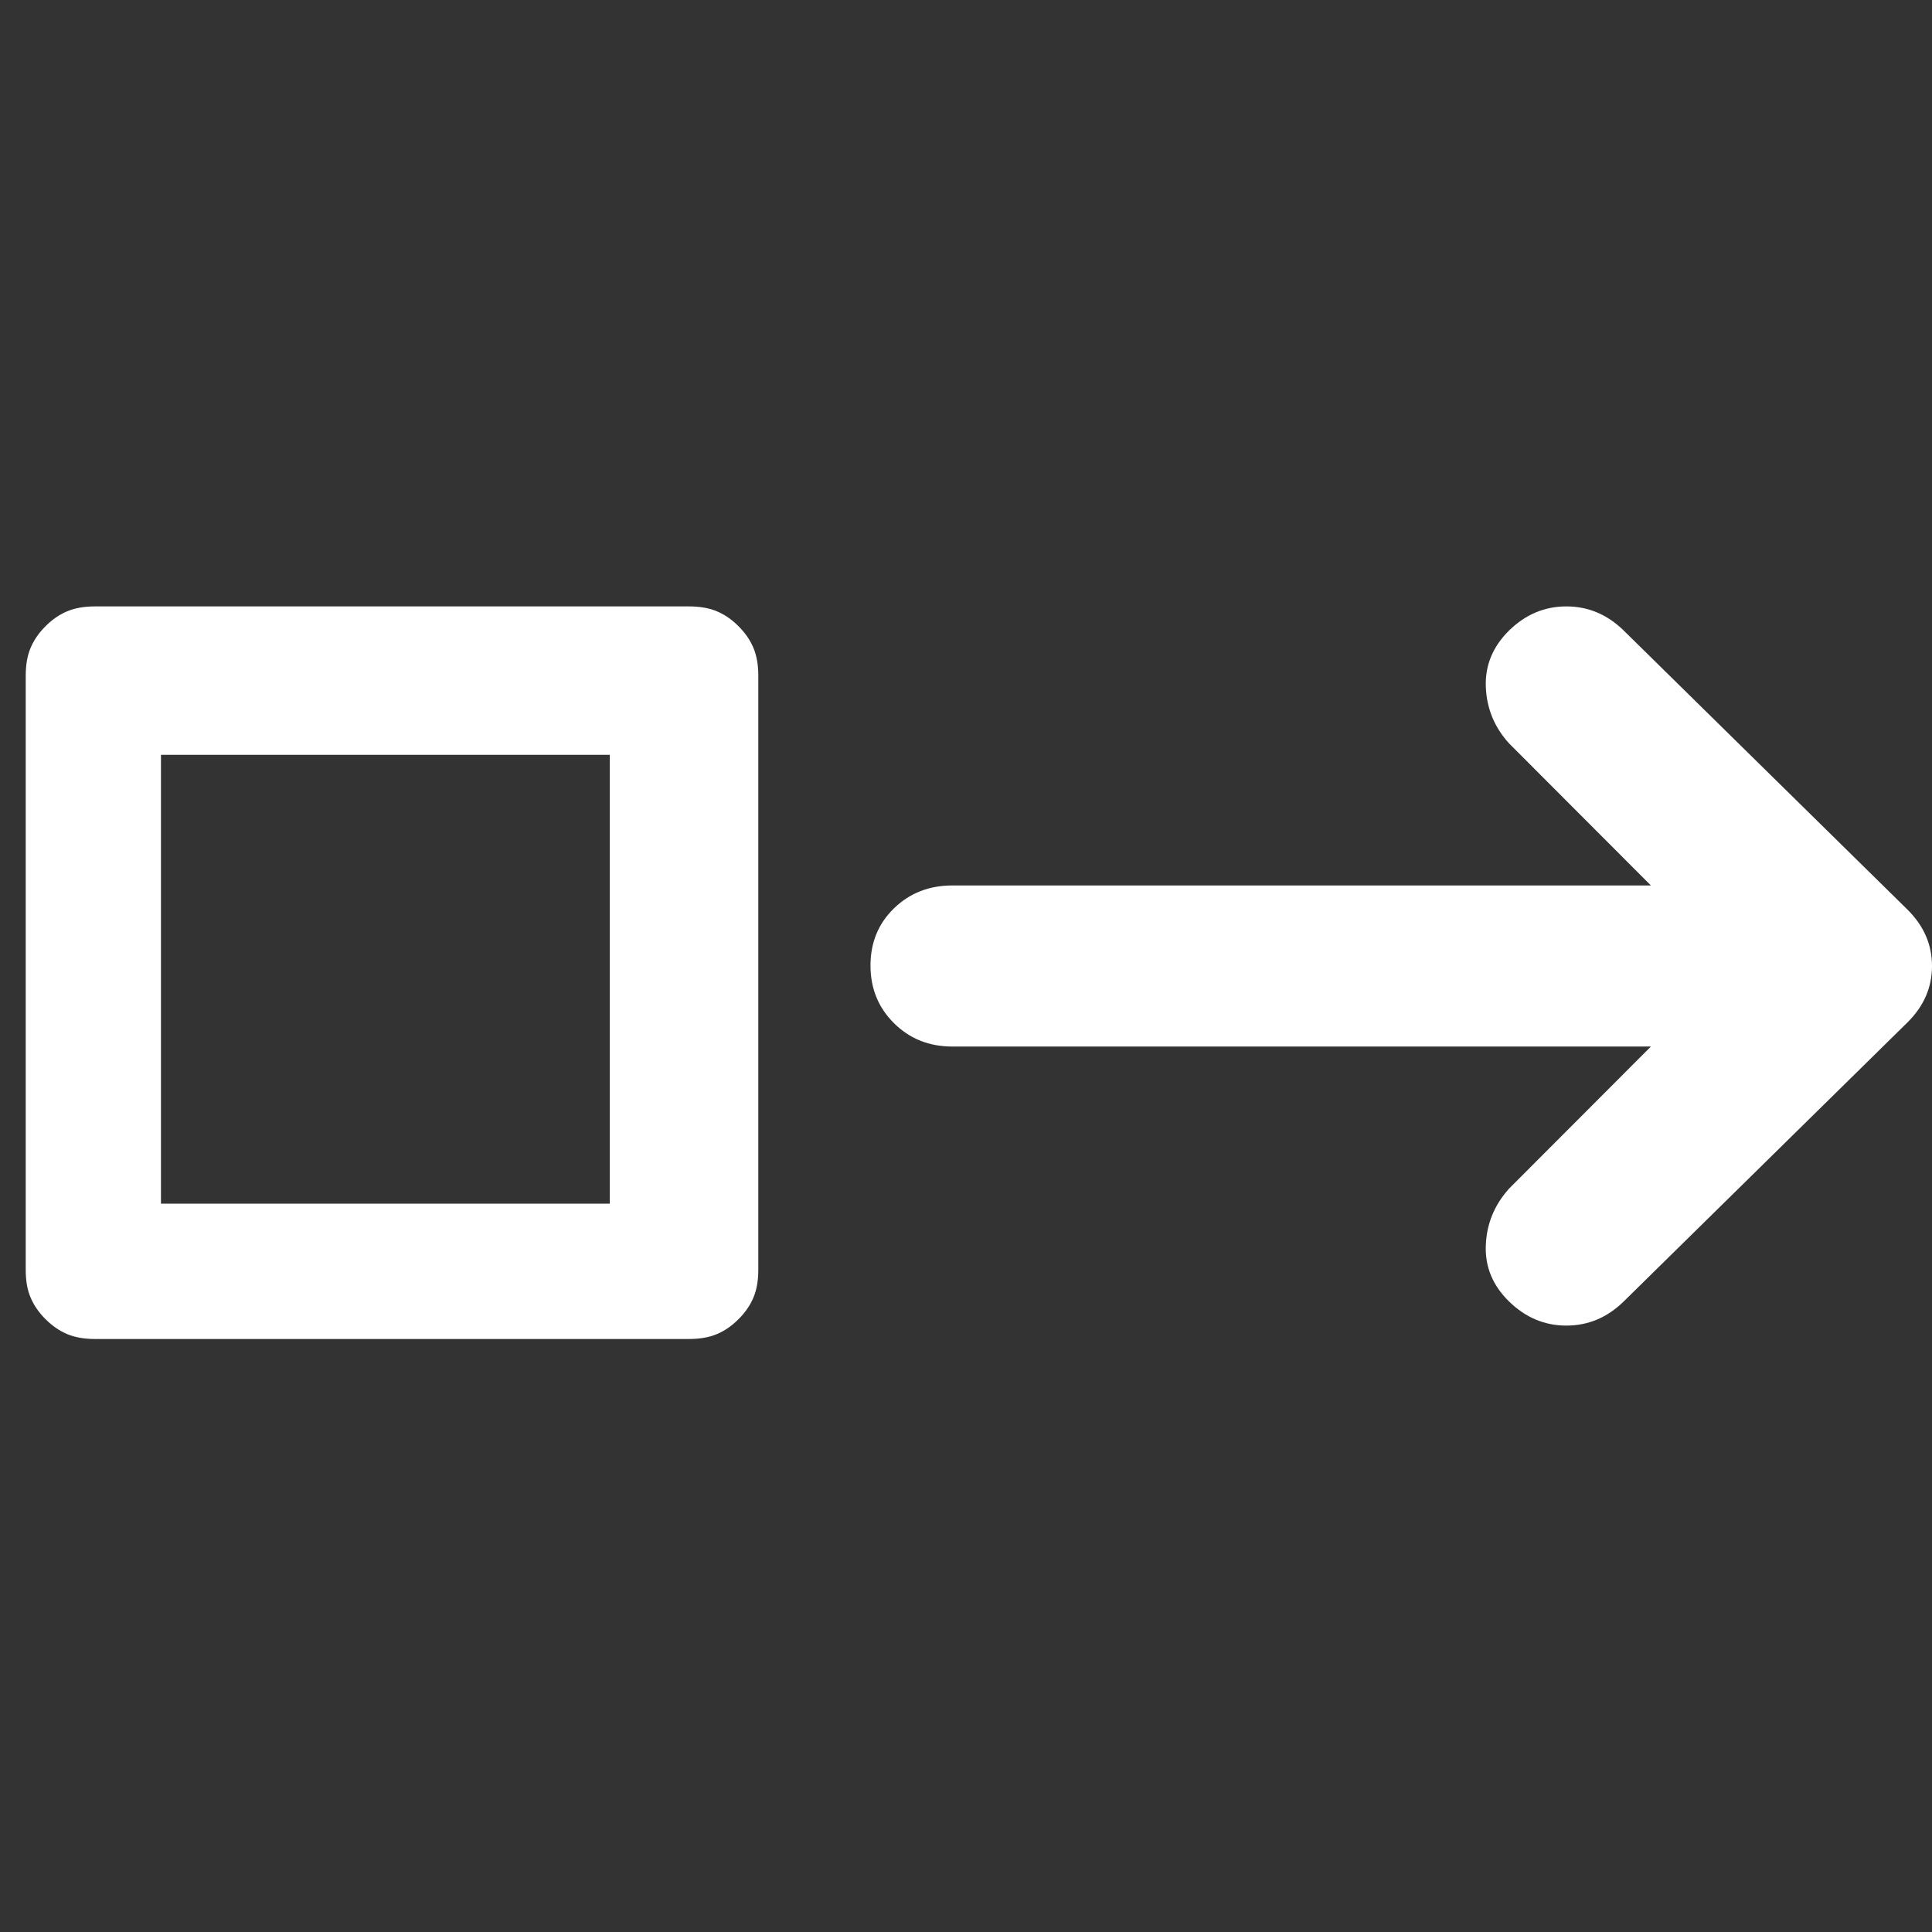<?xml version="1.0" encoding="UTF-8" standalone="no"?>
<svg
   width="16"
   height="16"
   fill="currentColor"
   class="bi bi-pentagon"
   viewBox="0 0 16 16"
   version="1.1"
   id="svg4"
   sodipodi:docname="translation.svg"
   xml:space="preserve"
   inkscape:version="1.2.2 (732a01da63, 2022-12-09)"
   xmlns:inkscape="http://www.inkscape.org/namespaces/inkscape"
   xmlns:sodipodi="http://sodipodi.sourceforge.net/DTD/sodipodi-0.dtd"
   xmlns="http://www.w3.org/2000/svg"
   xmlns:svg="http://www.w3.org/2000/svg"><rect x="0" y="0" width="16" height="16" fill="#333333" stroke="none"/><defs
     id="defs8" /><sodipodi:namedview
     id="namedview6"
     pagecolor="#ffffff"
     bordercolor="#000000"
     borderopacity="0.25"
     inkscape:showpageshadow="2"
     inkscape:pageopacity="0.0"
     inkscape:pagecheckerboard="0"
     inkscape:deskcolor="#d1d1d1"
     showgrid="false"
     inkscape:zoom="18.495262"
     inkscape:cx="-9.4889167"
     inkscape:cy="13.40884"
     inkscape:window-width="1920"
     inkscape:window-height="1017"
     inkscape:window-x="-8"
     inkscape:window-y="-8"
     inkscape:window-maximized="1"
     inkscape:current-layer="svg4" /><g
     style="fill:#000000"
     id="g246"
     transform="matrix(0.991,0,0,0.983,4.658,-2.719)" /><g
     style="fill:#000000"
     id="g459"
     transform="translate(-0.999,-0.999)" /><path
     d="M 13.672,8.667 H 7.887 c -0.192,0 -0.353,-0.064 -0.483,-0.193 C 7.274,8.345 7.209,8.186 7.209,7.996 c 0,-0.19 0.065,-0.348 0.195,-0.474 C 7.534,7.396 7.695,7.333 7.887,7.333 H 13.672 L 12.497,6.156 c -0.121,-0.133 -0.185,-0.289 -0.192,-0.467 -0.007,-0.178 0.057,-0.333 0.192,-0.467 0.136,-0.133 0.294,-0.2 0.475,-0.2 0.181,0 0.339,0.067 0.475,0.2 L 15.797,7.533 C 15.932,7.667 16,7.822 16,8 16,8.178 15.932,8.333 15.797,8.467 l -2.35,2.311 c -0.136,0.133 -0.294,0.2 -0.475,0.2 -0.181,0 -0.339,-0.067 -0.475,-0.2 -0.136,-0.133 -0.2,-0.289 -0.192,-0.467 0.007,-0.178 0.072,-0.333 0.192,-0.467 z"
     id="path1357"
     style="stroke-width:0.022;fill:#ffffff"
     sodipodi:nodetypes="cscsssccssssssssssscc" /><path
     d="M 0.377,10.925 C 0.322,10.87 0.281,10.811 0.254,10.747 0.226,10.683 0.213,10.606 0.213,10.515 l -2.2e-6,-4.919 c -8e-7,-0.091 0.014,-0.169 0.041,-0.232 0.027,-0.064 0.068,-0.123 0.123,-0.178 0.055,-0.055 0.114,-0.096 0.178,-0.123 0.064,-0.027 0.141,-0.041 0.232,-0.041 l 4.919,10e-8 c 0.091,9e-7 0.169,0.014 0.232,0.041 0.064,0.027 0.123,0.068 0.178,0.123 0.055,0.055 0.096,0.114 0.123,0.178 0.027,0.064 0.041,0.141 0.041,0.232 v 4.919 c 0,0.091 -0.014,0.169 -0.041,0.232 -0.027,0.064 -0.068,0.123 -0.123,0.178 -0.055,0.055 -0.114,0.096 -0.178,0.123 -0.064,0.027 -0.141,0.041 -0.232,0.041 H 0.787 c -0.091,0 -0.169,-0.014 -0.232,-0.041 C 0.49,11.02 0.431,10.979 0.377,10.925 Z M 1.333,9.968 h 3.717 l 2e-7,-3.717 -3.717,2e-7 z"
     id="path1342"
     style="fill:#ffffff;stroke-width:0.019"
     sodipodi:nodetypes="cscccssccssscssscsssccccccc" /></svg>
